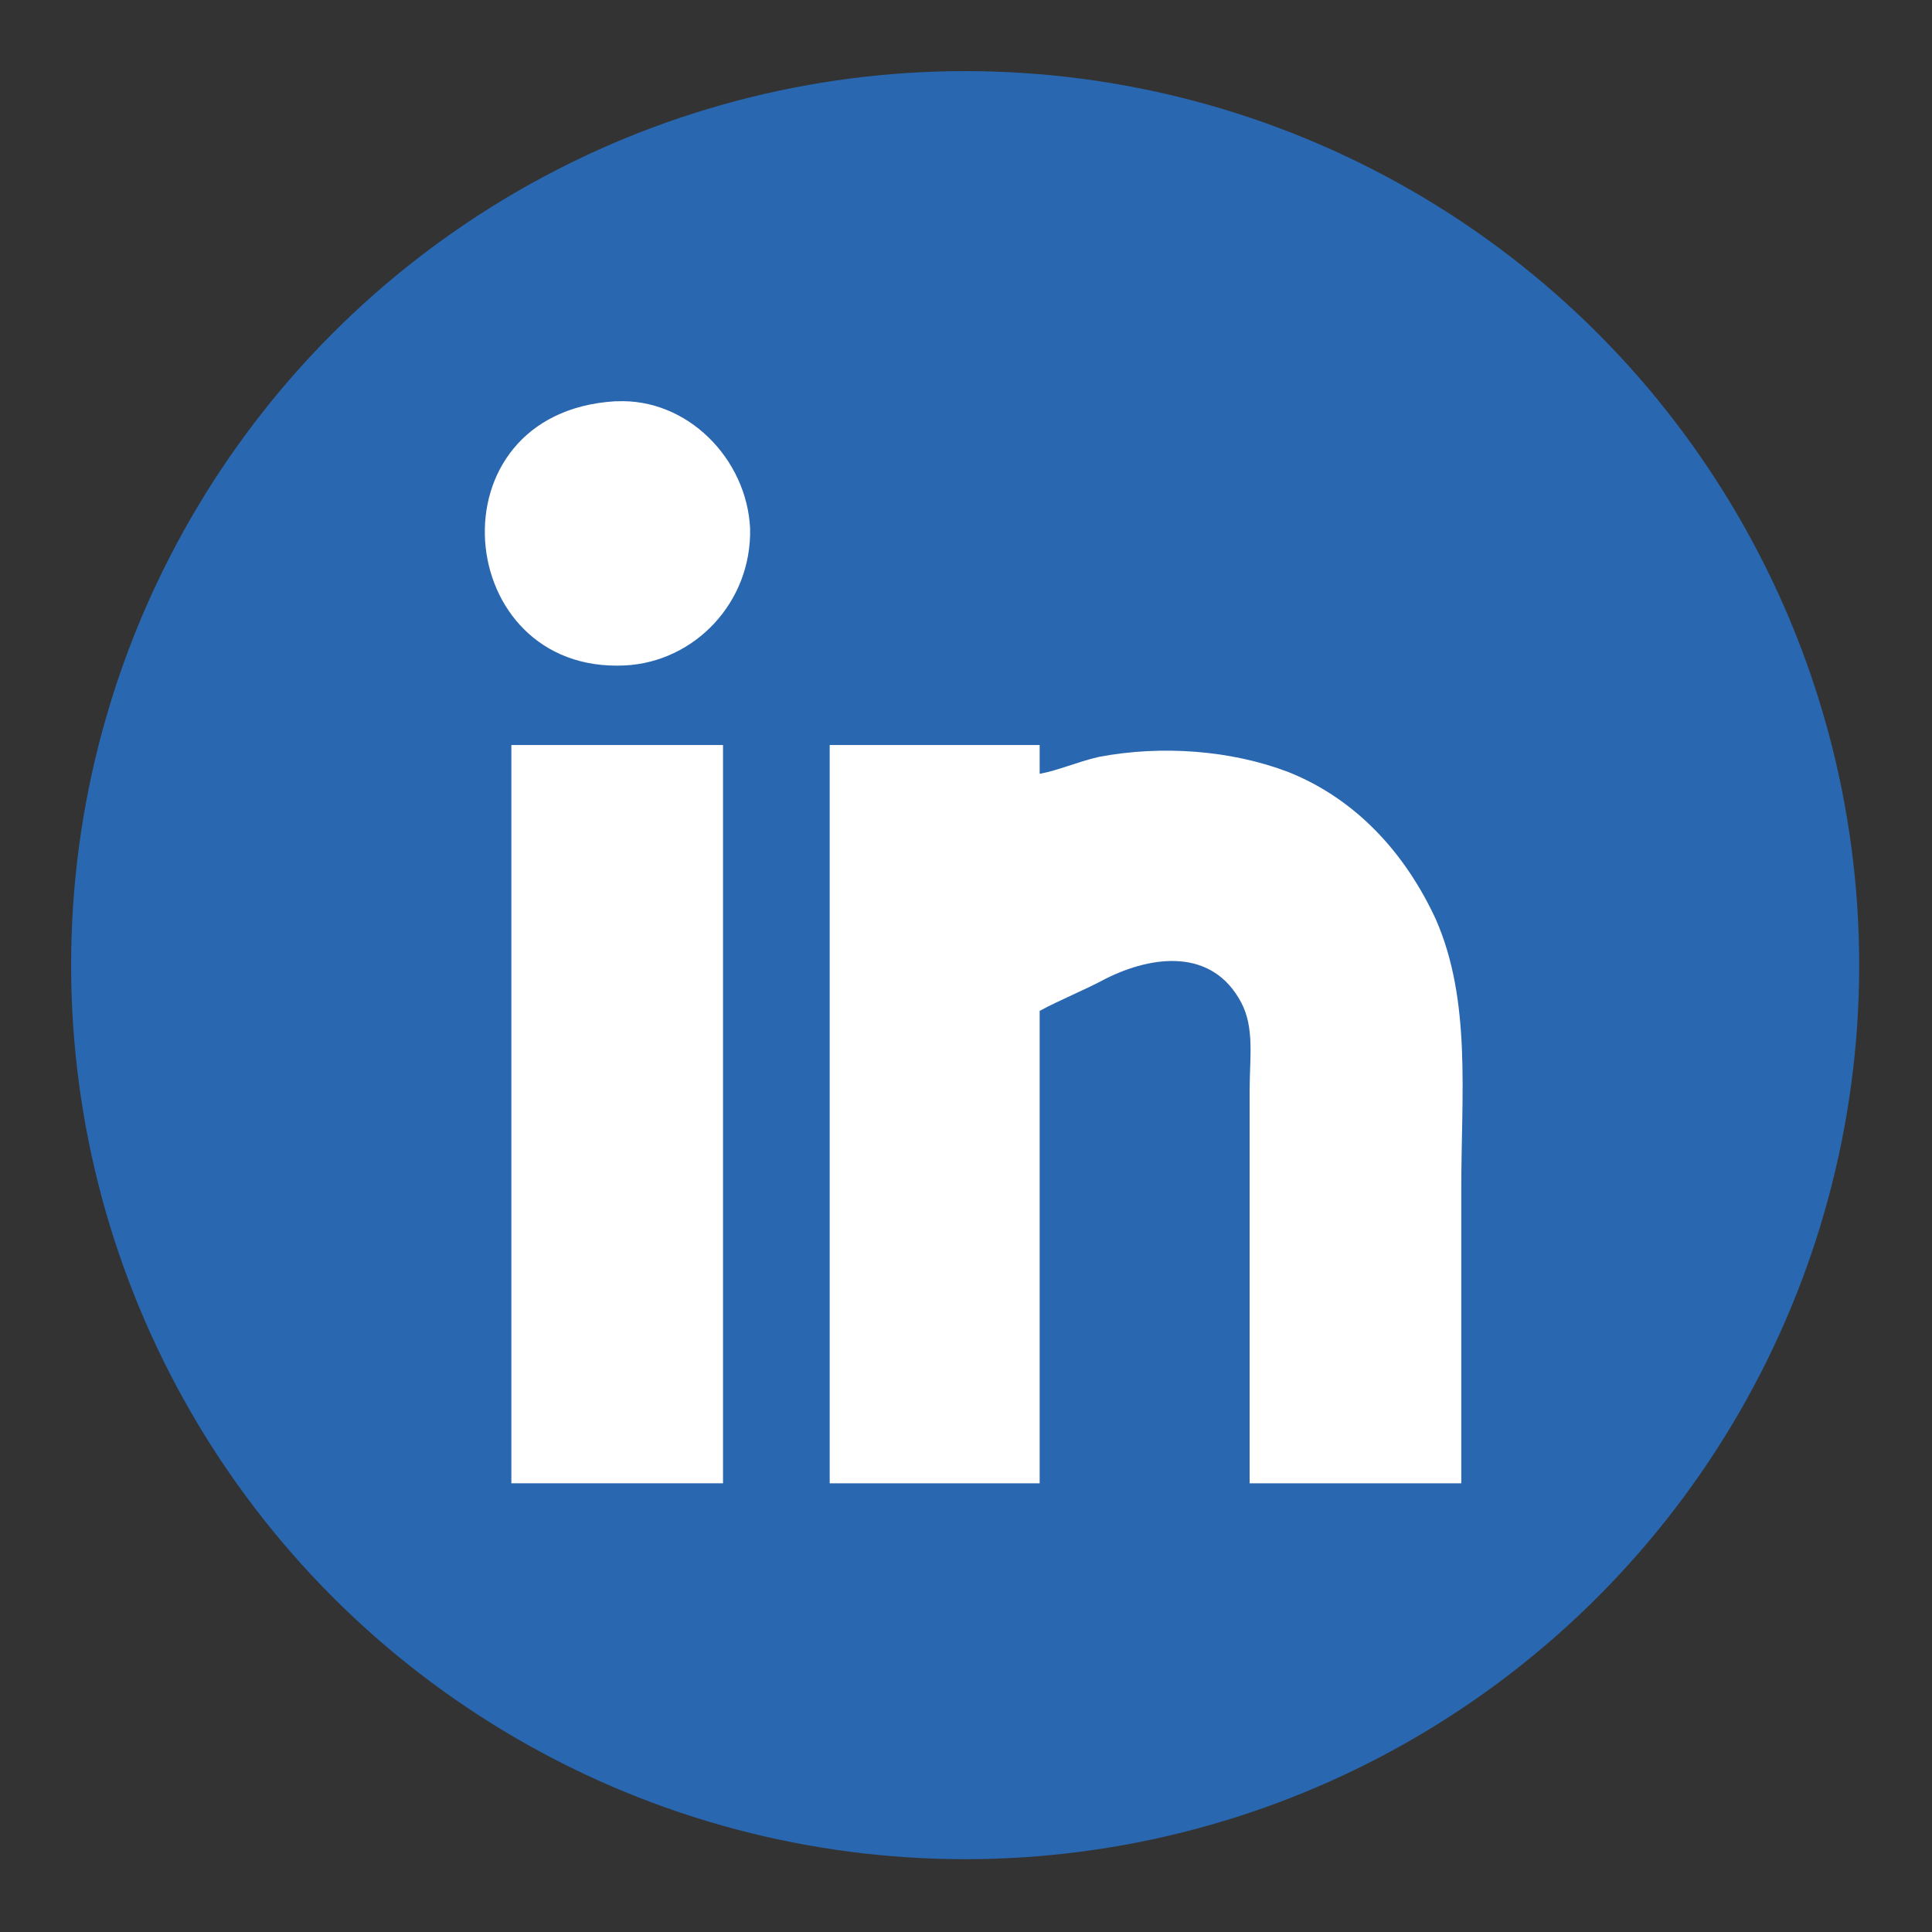 <?xml version="1.0" encoding="UTF-8"?>
<!DOCTYPE svg PUBLIC "-//W3C//DTD SVG 1.1//EN" "http://www.w3.org/Graphics/SVG/1.1/DTD/svg11.dtd">
<!-- Creator: CorelDRAW 2020 (64 Bit) -->
<svg xmlns="http://www.w3.org/2000/svg" xml:space="preserve" width="6.773mm" height="6.773mm" version="1.1" style="shape-rendering:geometricPrecision; text-rendering:geometricPrecision; image-rendering:optimizeQuality; fill-rule:evenodd; clip-rule:evenodd"
viewBox="0 0 11.41 11.41"
 xmlns:xlink="http://www.w3.org/1999/xlink"
 xmlns:xodm="http://www.corel.com/coreldraw/odm/2003">
 <rect x="0" y="0" width="11.41" height="11.41" fill="#333333" stroke="none"/>
 <defs>
  <style type="text/css">
   <![CDATA[
    .fil2 {fill:none}
    .fil0 {fill:#2967B0}
    .fil1 {fill:white}
   ]]>
  </style>
   <clipPath id="id0">
    <path d="M-0 0l11.41 0 0 11.41 -11.41 0 0 -11.41z"/>
   </clipPath>
 </defs>
 <g id="Camada_x0020_1">
  <g>
  </g>
  <g style="clip-path:url(#id0)">
   <g>
    <circle class="fil0" cx="5.7" cy="5.7" r="5.28"/>
    <path class="fil1" d="M4.91 8.76l1.23 0 0 -2.79c0.13,-0.07 0.26,-0.12 0.39,-0.19 0.28,-0.14 0.63,-0.18 0.8,0.14 0.08,0.15 0.05,0.33 0.05,0.52 0,0.77 0,1.55 0,2.32l1.25 -0c0,-0.58 0,-1.16 0,-1.74 0,-0.56 0.06,-1.11 -0.15,-1.59 -0.18,-0.39 -0.47,-0.71 -0.87,-0.87 -0.34,-0.13 -0.75,-0.16 -1.12,-0.09 -0.13,0.03 -0.24,0.08 -0.35,0.1l0 -0.17 -1.24 0 0 4.36z"/>
    <polygon class="fil1" points="3.02,8.76 4.27,8.76 4.27,4.4 3.02,4.4 "/>
    <path class="fil1" d="M3.63 2.37c-1.1,0.07 -0.96,1.61 0.06,1.56 0.41,-0.02 0.75,-0.37 0.74,-0.81 -0.02,-0.41 -0.37,-0.77 -0.79,-0.75z"/>
   </g>
  </g>
  <polygon class="fil2" points="-0,0 11.41,0 11.41,11.41 -0,11.41 "/>
 </g>
</svg>
